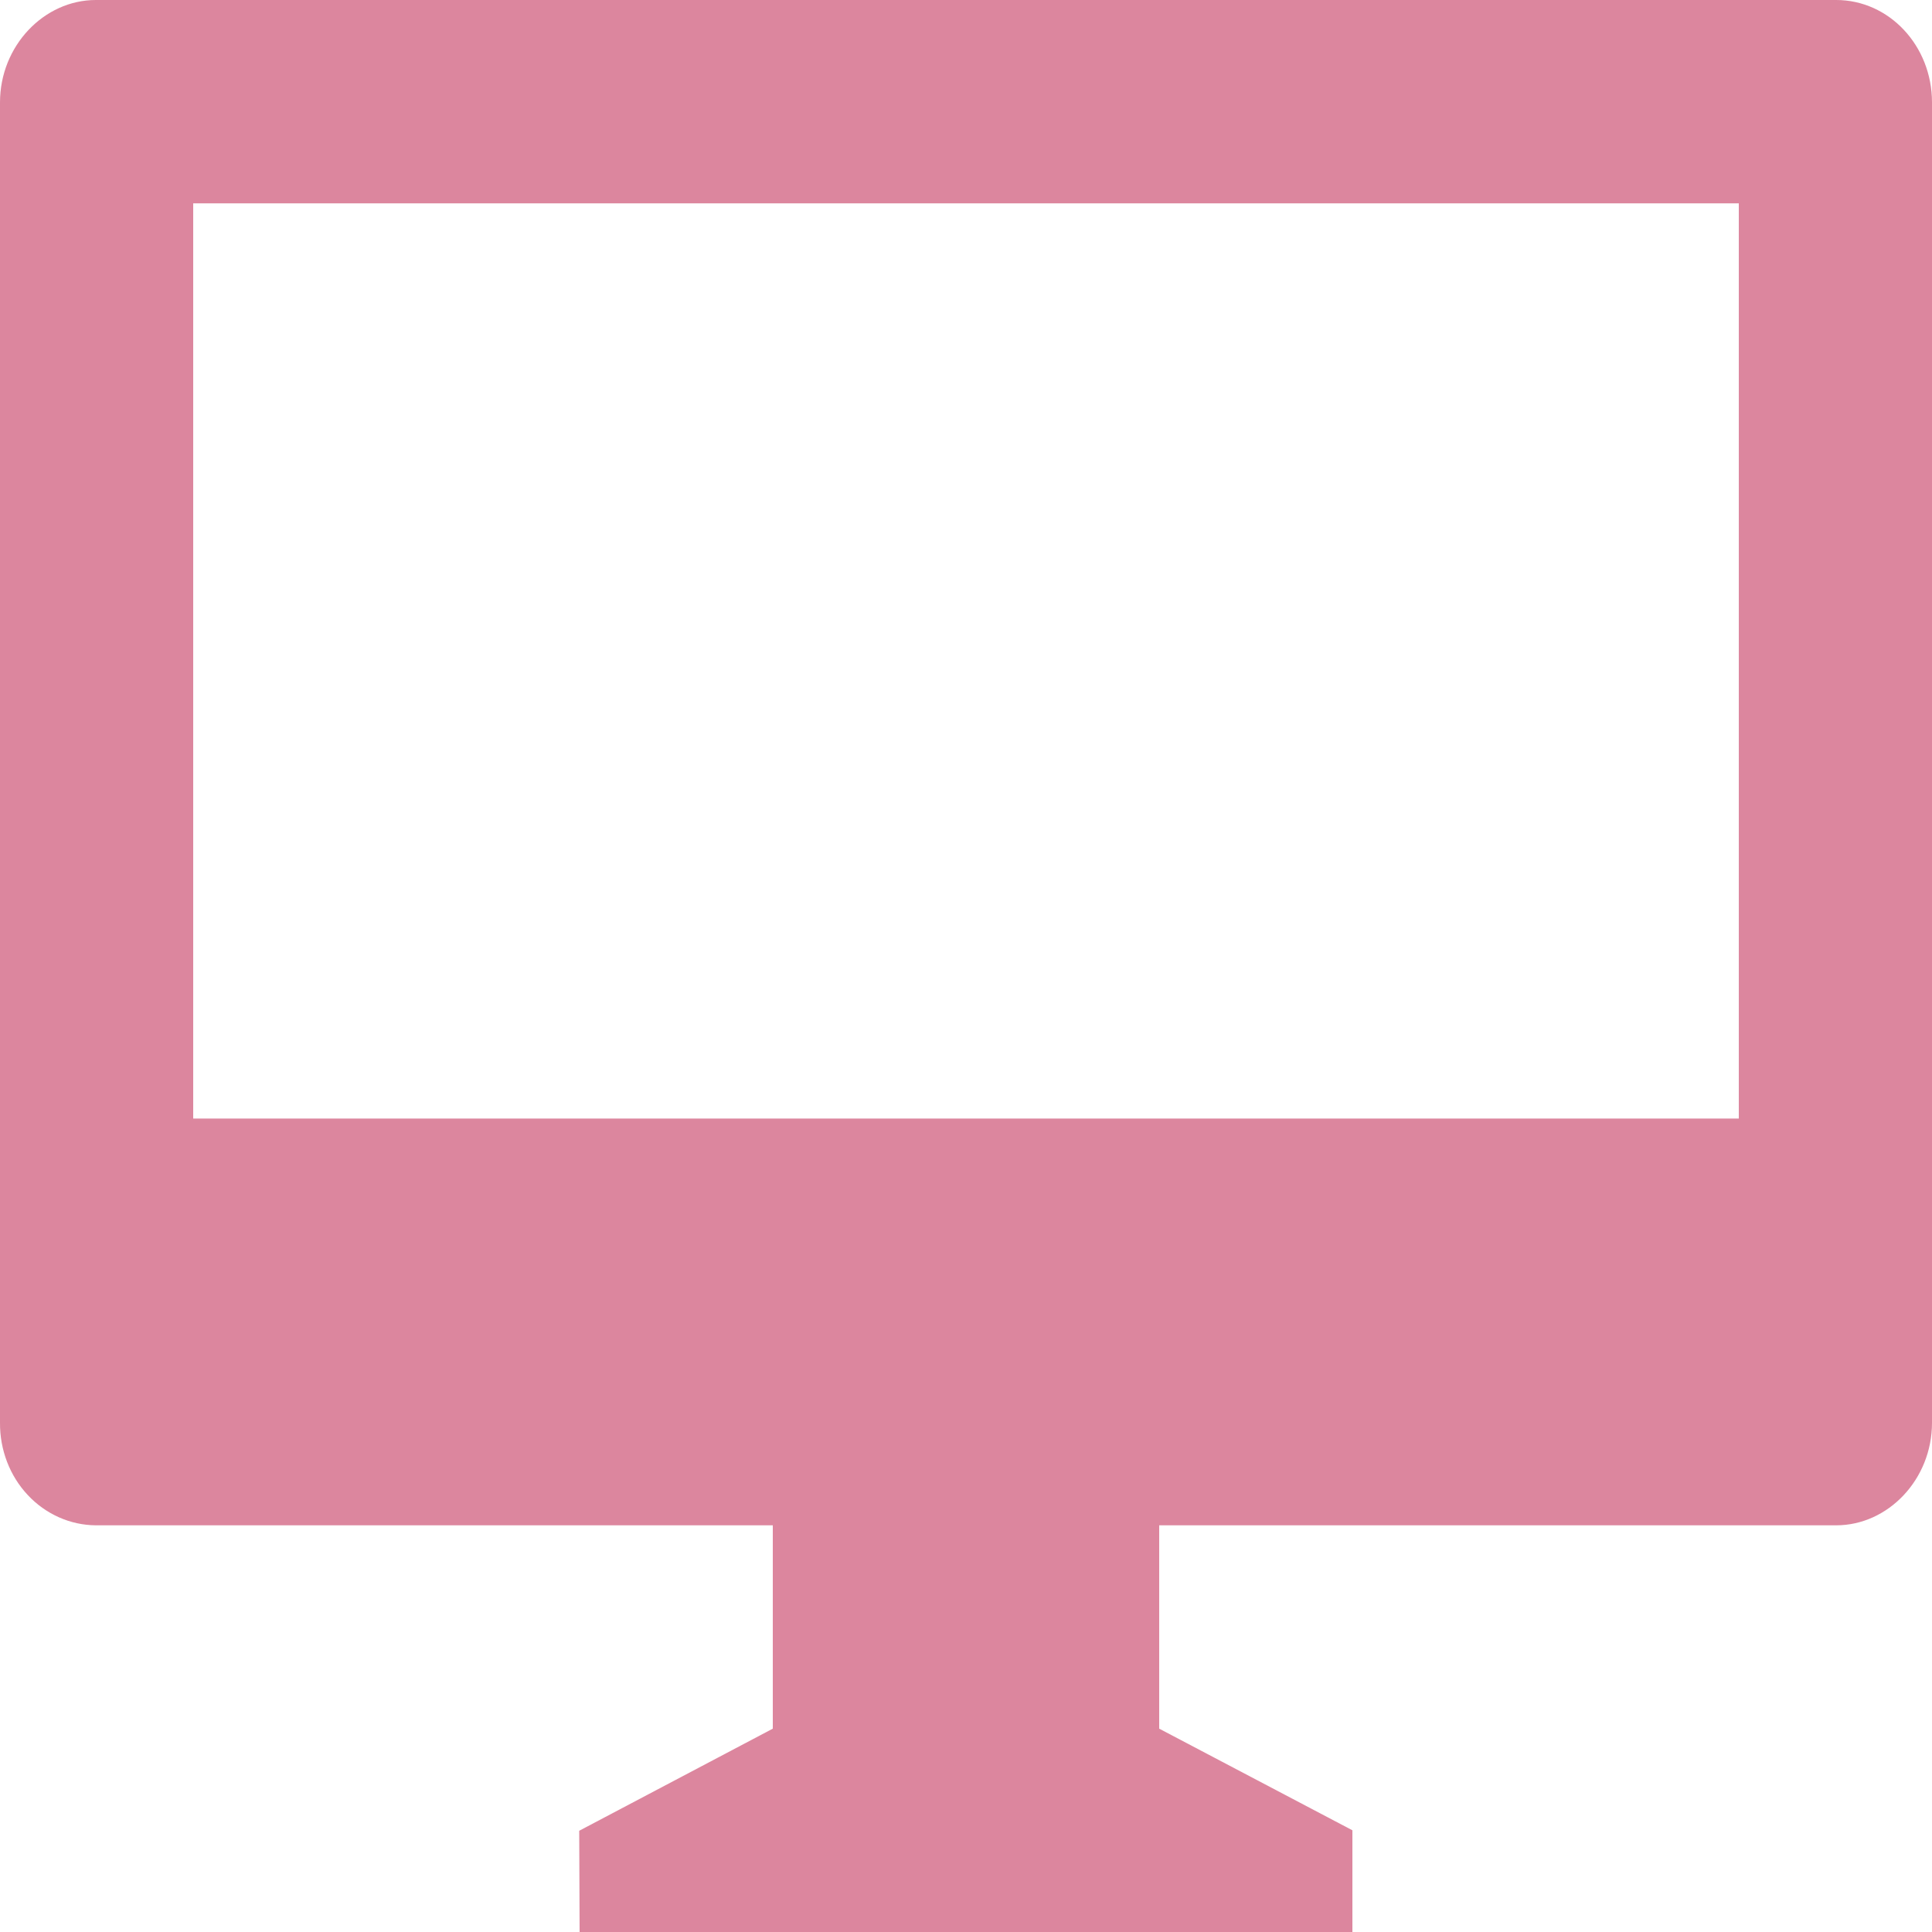<svg width="20" height="20" viewBox="0 0 20 20" fill="none" xmlns="http://www.w3.org/2000/svg">
<path d="M12 15.79V17.895L14 18.947V20H6L5.996 18.952L8 17.895V15.79H0.992C0.861 15.789 0.731 15.761 0.61 15.707C0.489 15.653 0.379 15.575 0.287 15.476C0.195 15.378 0.122 15.261 0.073 15.133C0.024 15.005 -0.001 14.868 4.07459e-05 14.729V1.06C4.07459e-05 0.475 0.455 0 0.992 0H19.008C19.556 0 20 0.473 20 1.06V14.729C20 15.315 19.545 15.79 19.008 15.79H12ZM2 2.105V11.579H18V2.105H2Z" fill="#DC869E"/>
</svg>
